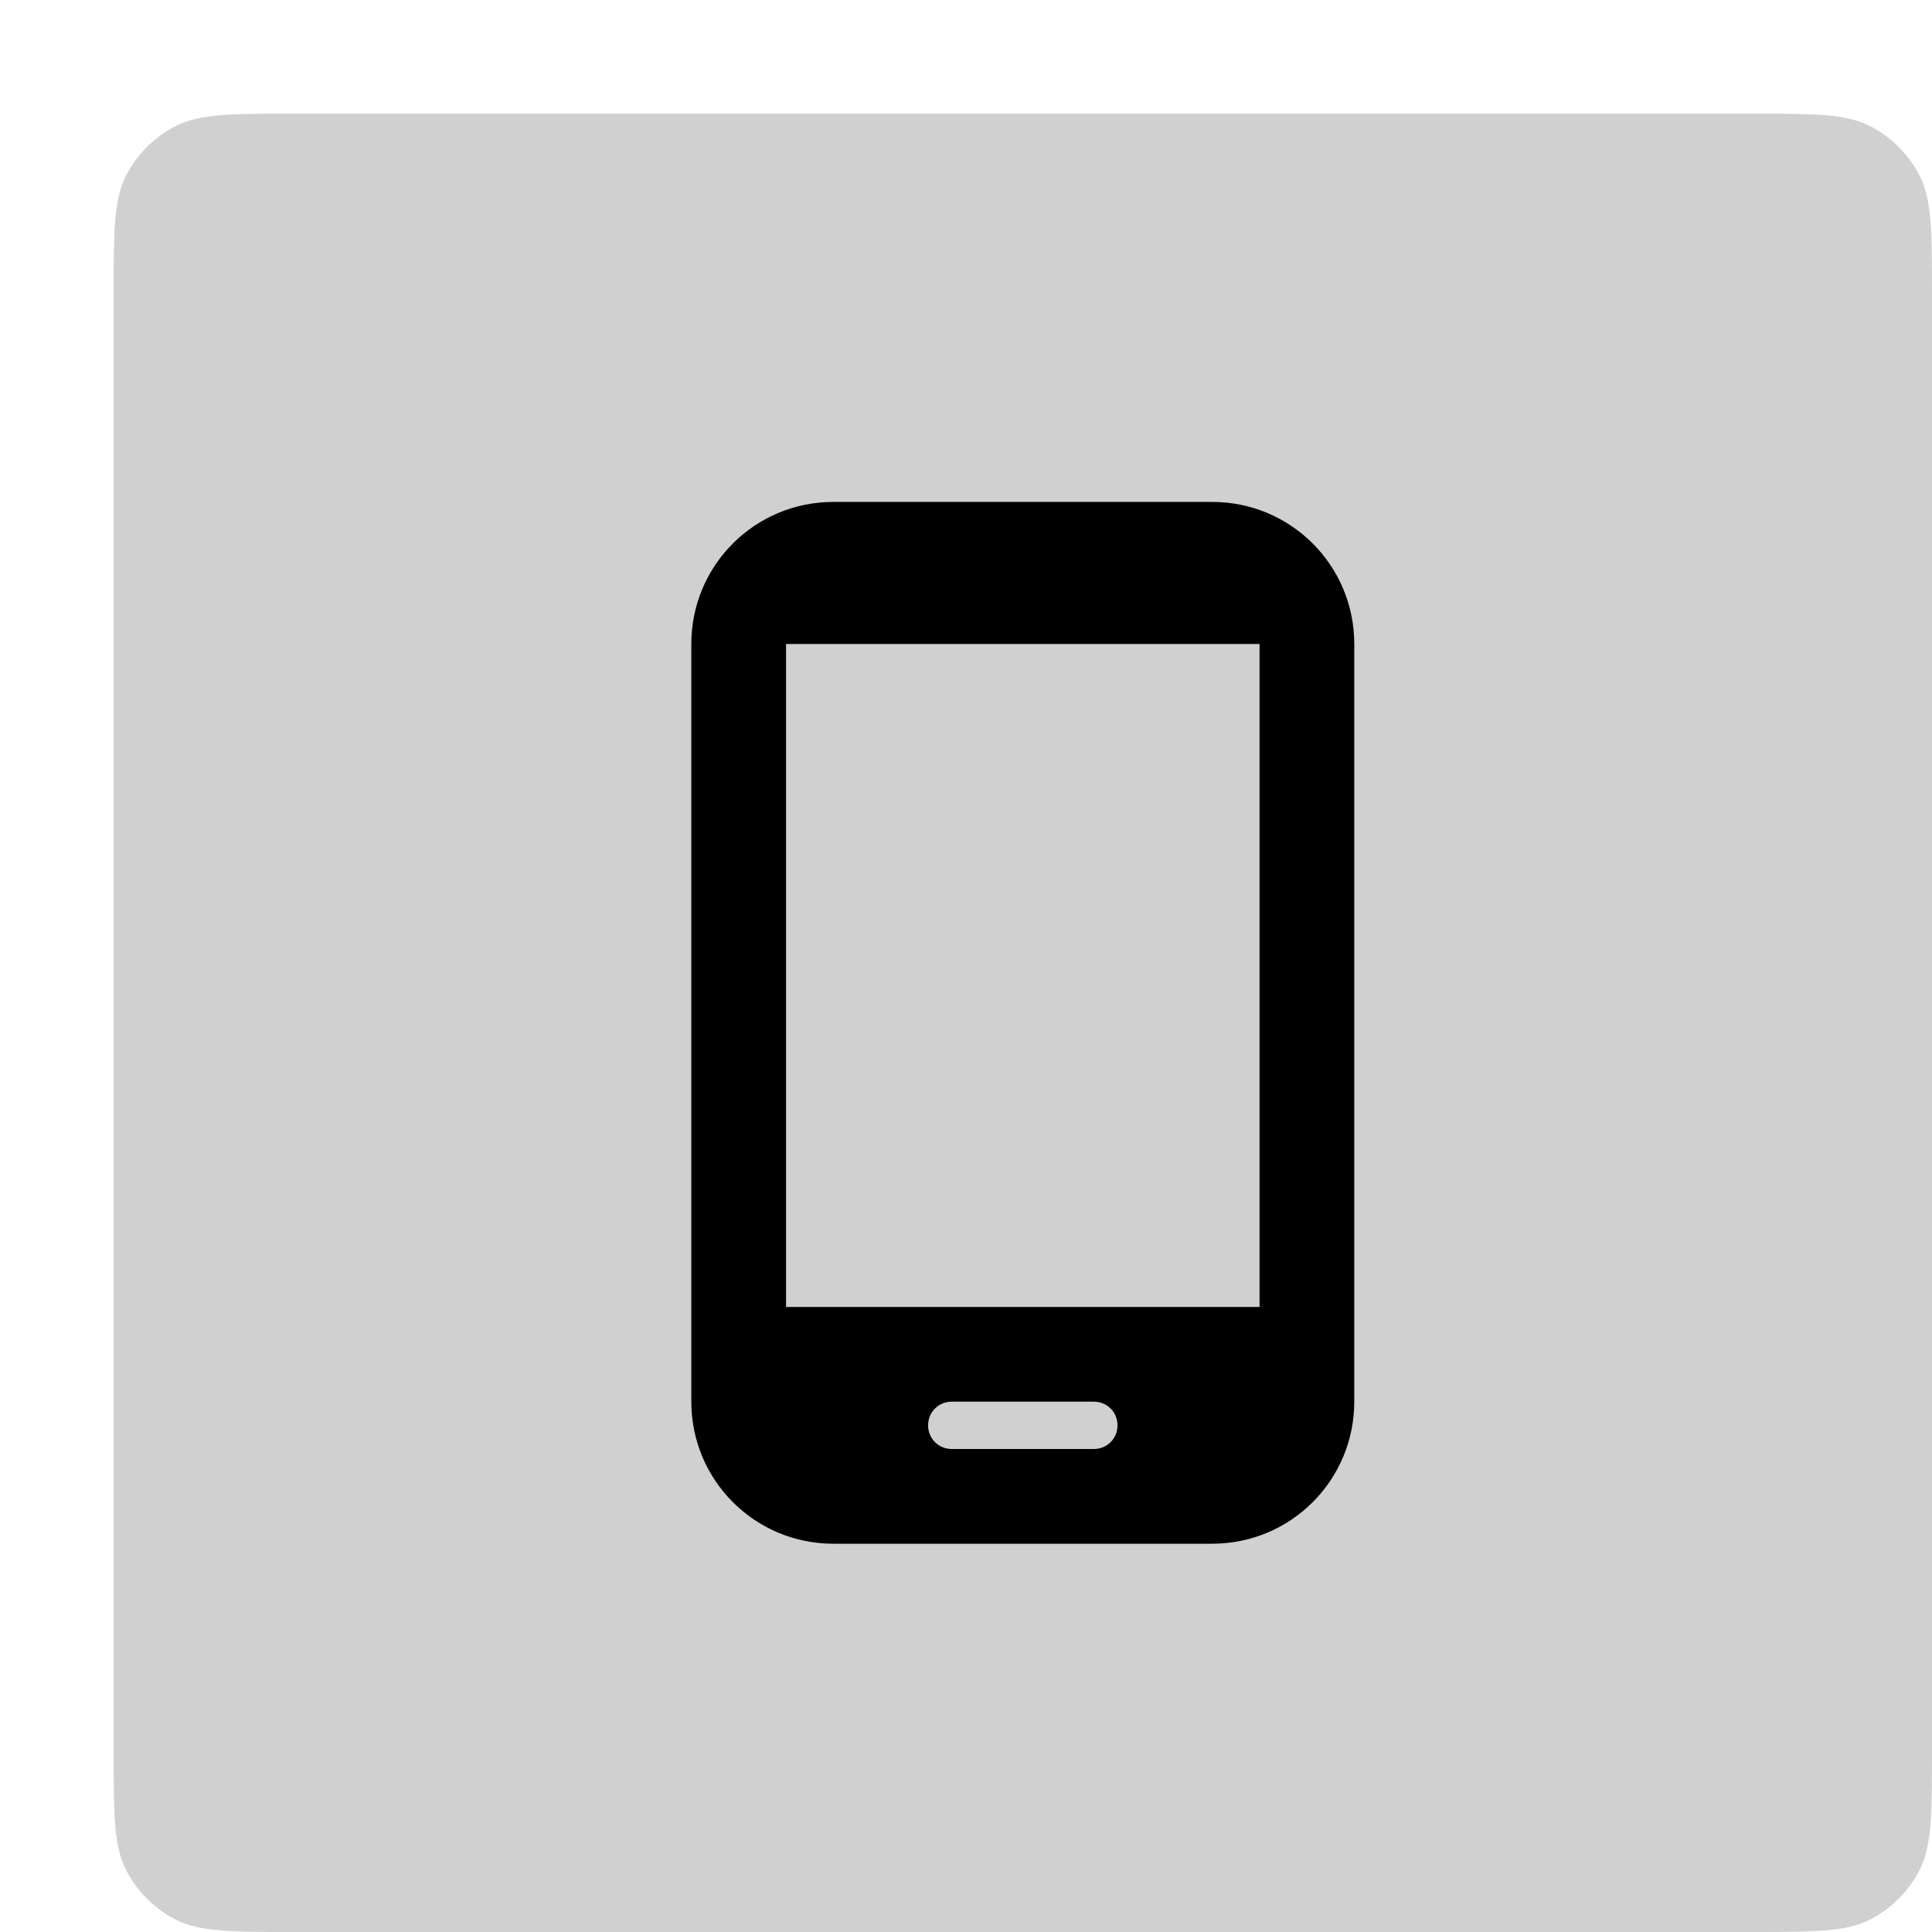 <svg width="34" height="34" viewBox="0 0 34 34" fill="none" xmlns="http://www.w3.org/2000/svg">
<g filter="url(#filter0_d_1245_10123)">
<path d="M2 4.2C2 3.08 2 2.52 2.218 2.092C2.41 1.716 2.716 1.41 3.092 1.218C3.52 1 4.08 1 5.2 1H30.8C31.92 1 32.48 1 32.908 1.218C33.284 1.41 33.59 1.716 33.782 2.092C34 2.52 34 3.08 34 4.2V29.8C34 30.92 34 31.48 33.782 31.908C33.59 32.284 33.284 32.59 32.908 32.782C32.48 33 31.92 33 30.8 33H5.2C4.08 33 3.52 33 3.092 32.782C2.716 32.59 2.41 32.284 2.218 31.908C2 31.48 2 30.92 2 29.8V4.2Z" fill="#d0d0d0"/>
<path d="M21.333 7.833H14.666C13.283 7.833 12.166 8.95 12.166 10.333V23.667C12.166 25.05 13.283 26.167 14.666 26.167H21.333C22.716 26.167 23.833 25.05 23.833 23.667V10.333C23.833 8.95 22.716 7.833 21.333 7.833ZM19.25 24.5H16.75C16.517 24.5 16.333 24.317 16.333 24.083C16.333 23.85 16.517 23.667 16.75 23.667H19.25C19.483 23.667 19.666 23.85 19.666 24.083C19.666 24.317 19.483 24.5 19.25 24.5ZM22.166 22H13.833V10.333H22.166V22Z" fill="#000000"/>
</g>
<defs>
<filter id="filter0_d_1245_10123" x="0" y="0" width="36" height="36" filterUnits="userSpaceOnUse" color-interpolation-filters="sRGB">
<feFlood flood-opacity="0" result="BackgroundImageFix"/>
<feColorMatrix in="SourceAlpha" type="matrix" values="0 0 0 0 0 0 0 0 0 0 0 0 0 0 0 0 0 0 127 0" result="hardAlpha"/>
<feOffset dy="1"/>
<feGaussianBlur stdDeviation="1"/>
<feComposite in2="hardAlpha" operator="out"/>
<feColorMatrix type="matrix" values="0 0 0 0 0.063 0 0 0 0 0.094 0 0 0 0 0.157 0 0 0 0.04 0"/>
<feBlend mode="normal" in2="BackgroundImageFix" result="effect1_dropShadow_1245_10123"/>
<feBlend mode="normal" in="SourceGraphic" in2="effect1_dropShadow_1245_10123" result="shape"/>
</filter>
</defs>
</svg>